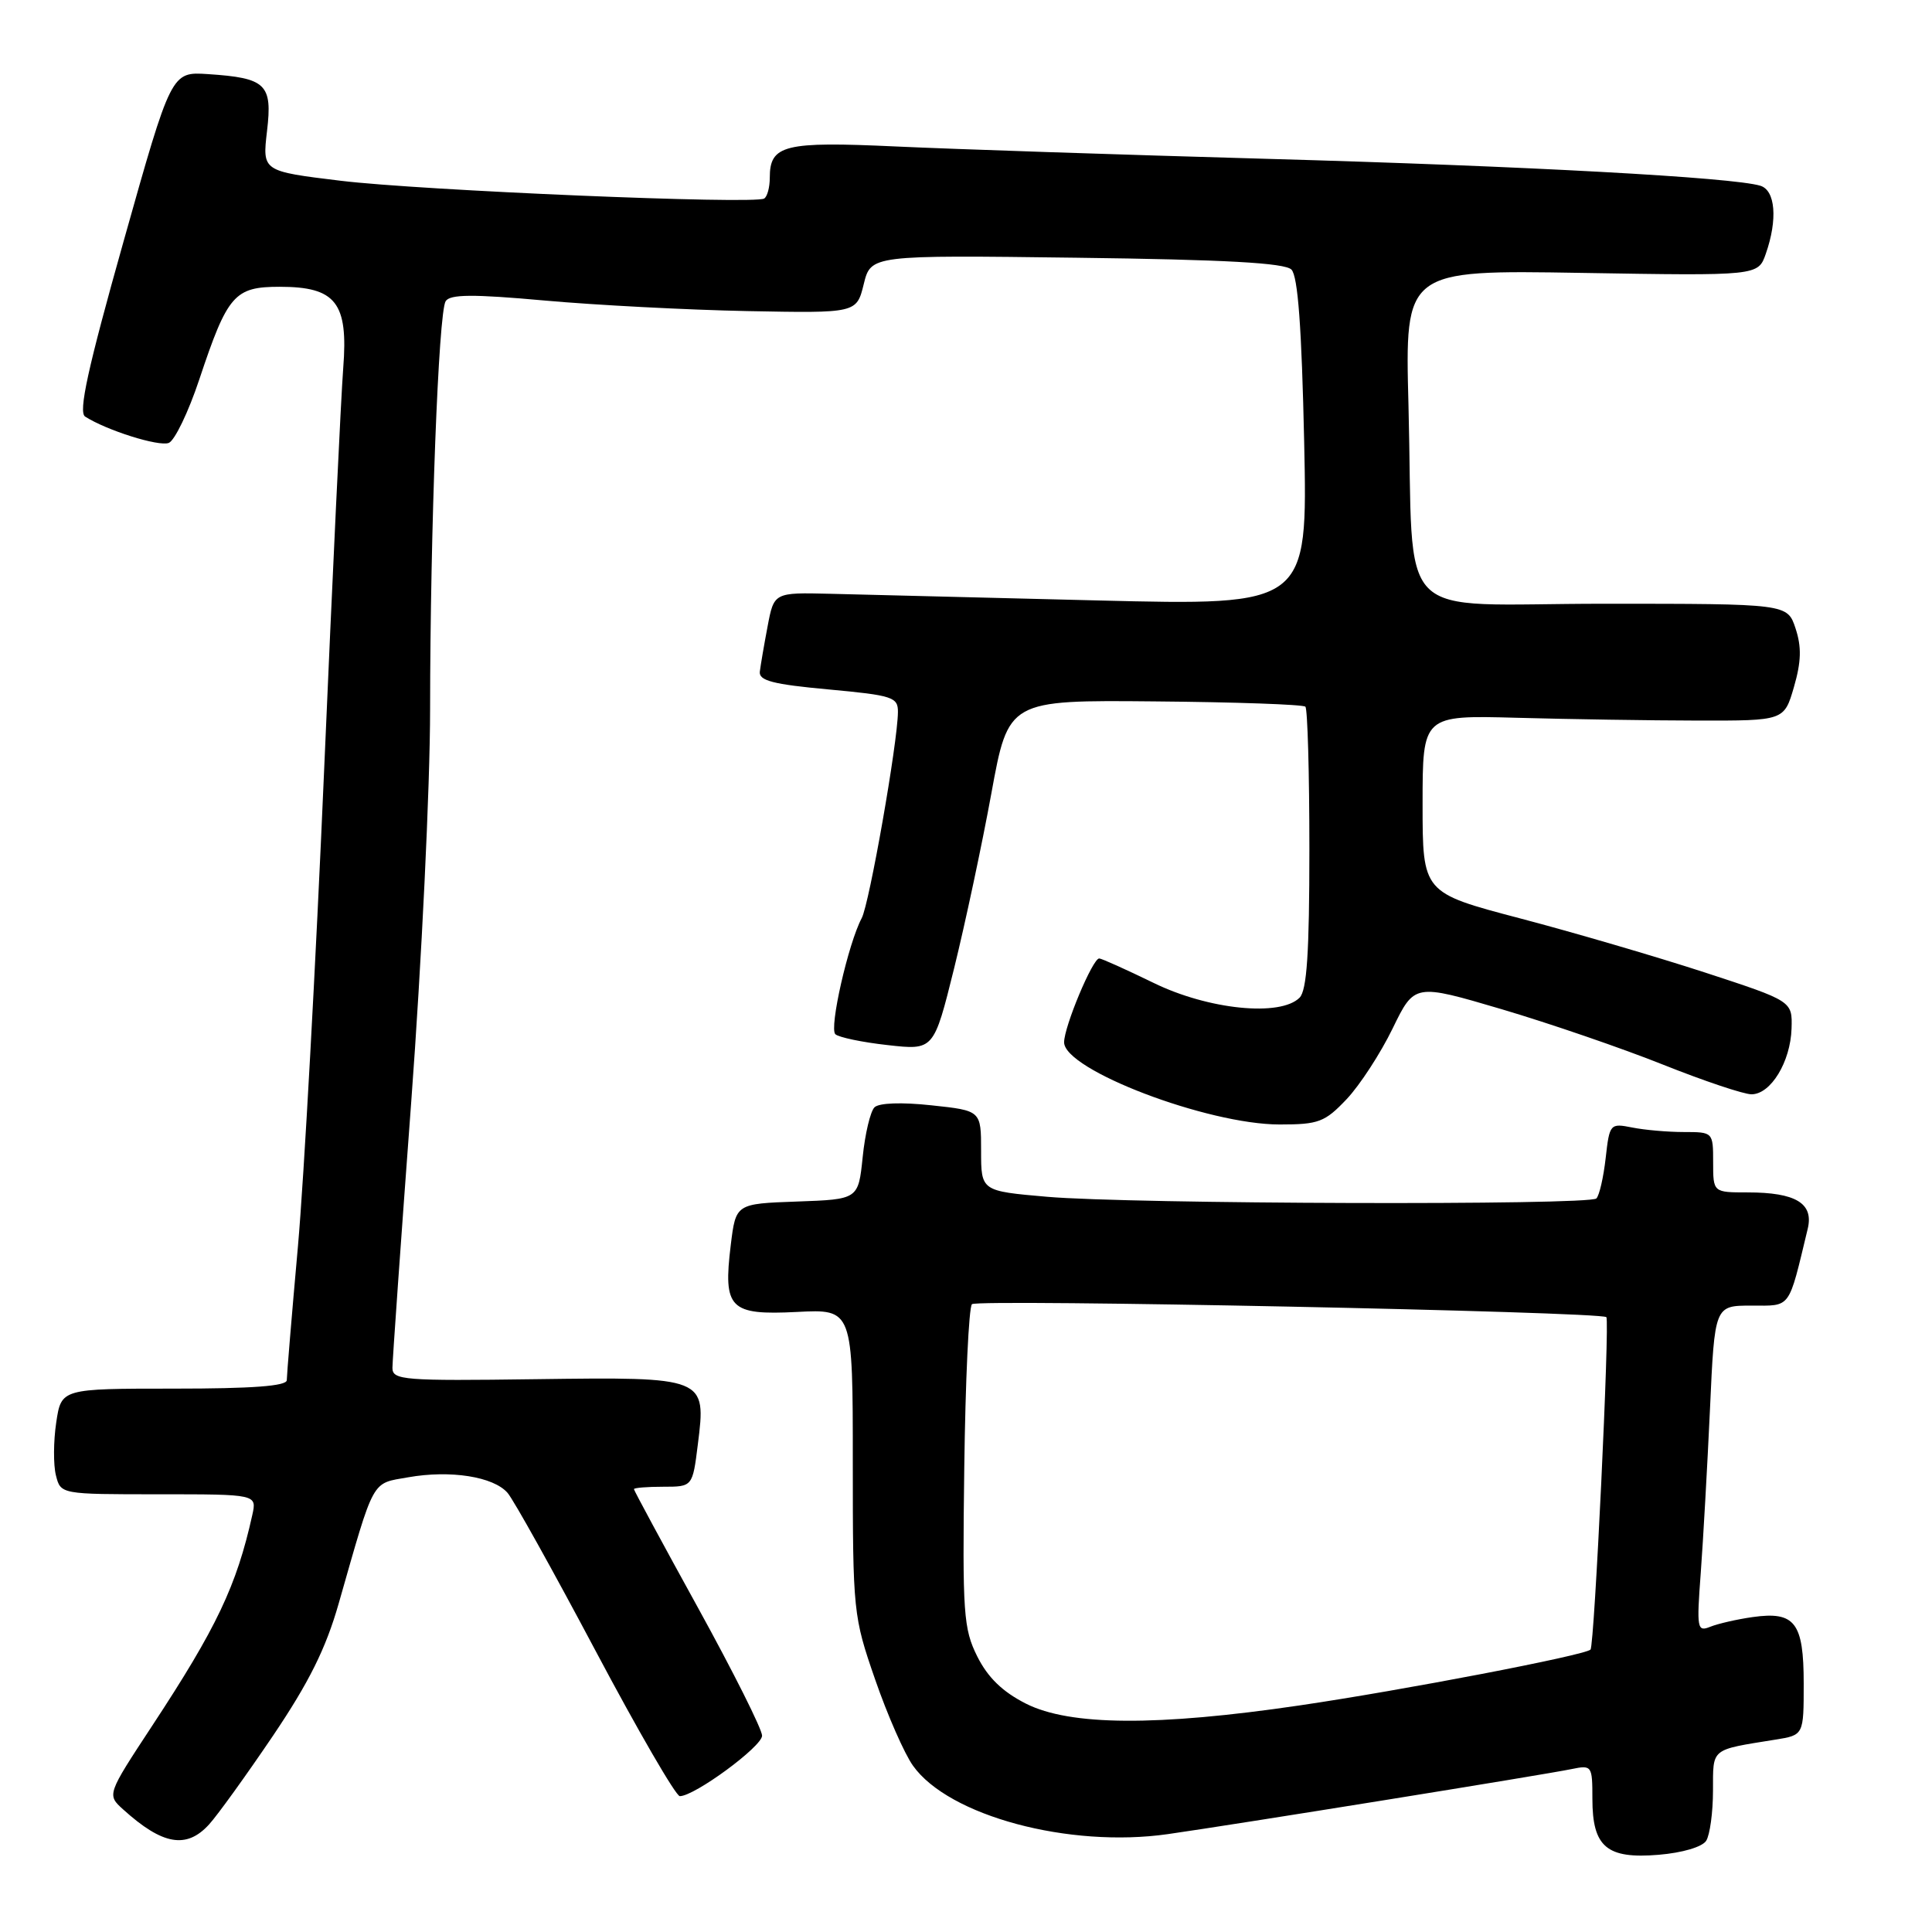 <?xml version="1.0" encoding="UTF-8" standalone="no"?>
<!DOCTYPE svg PUBLIC "-//W3C//DTD SVG 1.1//EN" "http://www.w3.org/Graphics/SVG/1.1/DTD/svg11.dtd" >
<svg xmlns="http://www.w3.org/2000/svg" xmlns:xlink="http://www.w3.org/1999/xlink" version="1.1" viewBox="0 0 256 256">
 <g >
 <path fill="currentColor"
d=" M 226.08 243.91 C 226.57 243.13 226.98 240.15 226.98 237.27 C 227.00 231.56 226.57 231.91 235.25 230.51 C 239.00 229.91 239.00 229.91 239.00 223.08 C 239.00 214.99 237.84 213.48 232.24 214.27 C 230.18 214.56 227.66 215.14 226.63 215.55 C 224.88 216.26 224.80 215.84 225.36 208.40 C 225.68 204.06 226.23 194.31 226.58 186.75 C 227.20 173.00 227.20 173.00 232.06 173.00 C 237.39 173.00 236.93 173.62 239.53 162.83 C 240.35 159.45 237.96 158.00 231.57 158.00 C 227.00 158.00 227.00 158.00 227.00 154.00 C 227.00 150.02 226.98 150.00 223.12 150.00 C 220.99 150.00 217.91 149.73 216.27 149.40 C 213.35 148.82 213.27 148.91 212.76 153.45 C 212.47 156.01 211.92 158.41 211.53 158.80 C 210.60 159.73 149.87 159.55 138.75 158.58 C 130.00 157.82 130.00 157.82 130.00 152.49 C 130.00 147.16 130.00 147.16 123.42 146.46 C 119.46 146.03 116.46 146.14 115.87 146.73 C 115.33 147.27 114.62 150.24 114.31 153.32 C 113.73 158.92 113.73 158.92 105.61 159.21 C 97.50 159.50 97.50 159.50 96.83 164.97 C 95.80 173.40 96.68 174.29 105.59 173.84 C 113.00 173.46 113.00 173.46 113.00 193.73 C 113.00 213.60 113.06 214.17 115.96 222.54 C 117.58 227.23 119.84 232.38 120.98 233.97 C 125.71 240.62 141.66 244.90 154.75 243.03 C 163.60 241.77 204.71 235.15 208.25 234.41 C 210.93 233.86 211.00 233.96 211.00 238.35 C 211.00 244.74 212.90 246.34 219.77 245.77 C 222.91 245.51 225.56 244.73 226.08 243.91 Z  M 27.70 241.75 C 28.83 240.51 32.64 235.22 36.17 230.00 C 40.94 222.93 43.17 218.45 44.87 212.50 C 49.68 195.66 49.16 196.62 54.08 195.75 C 59.68 194.76 65.40 195.66 67.26 197.82 C 68.06 198.75 73.30 208.16 78.92 218.75 C 84.54 229.34 89.56 238.00 90.08 238.00 C 92.03 238.00 100.96 231.44 100.98 229.99 C 100.99 229.16 97.17 221.54 92.50 213.06 C 87.82 204.57 84.00 197.49 84.00 197.32 C 84.00 197.14 85.75 197.00 87.88 197.00 C 91.77 197.00 91.77 197.00 92.47 191.37 C 93.59 182.46 93.56 182.45 70.95 182.75 C 53.46 182.99 52.00 182.87 52.00 181.25 C 52.00 180.29 53.12 164.43 54.49 146.00 C 55.86 127.57 56.99 104.17 56.99 94.00 C 57.01 70.13 58.10 41.45 59.05 39.91 C 59.63 38.99 62.61 38.96 72.15 39.82 C 78.94 40.43 91.03 41.06 99.00 41.22 C 113.50 41.50 113.50 41.50 114.45 37.65 C 115.40 33.80 115.40 33.80 142.65 34.15 C 162.40 34.40 170.24 34.84 171.12 35.72 C 171.98 36.58 172.48 43.40 172.81 58.60 C 173.27 80.25 173.27 80.25 145.38 79.56 C 130.05 79.18 114.14 78.78 110.03 78.68 C 102.56 78.50 102.56 78.50 101.71 83.00 C 101.24 85.47 100.78 88.17 100.68 89.00 C 100.54 90.19 102.44 90.68 109.75 91.35 C 118.29 92.14 119.00 92.37 118.98 94.35 C 118.95 98.40 115.19 119.78 114.18 121.66 C 112.41 124.98 109.84 136.25 110.69 137.04 C 111.13 137.45 114.25 138.11 117.62 138.48 C 123.73 139.17 123.73 139.17 126.42 128.33 C 127.89 122.37 130.12 111.93 131.36 105.13 C 133.62 92.76 133.62 92.76 153.03 92.94 C 163.71 93.03 172.68 93.35 172.97 93.64 C 173.26 93.93 173.50 102.43 173.50 112.53 C 173.50 126.26 173.17 131.22 172.20 132.20 C 169.65 134.75 160.12 133.79 152.86 130.24 C 149.20 128.46 145.96 127.00 145.65 127.00 C 144.78 127.00 141.00 136.03 141.00 138.11 C 141.00 141.76 159.99 149.00 169.56 149.00 C 174.74 149.00 175.55 148.69 178.45 145.63 C 180.20 143.77 182.93 139.57 184.53 136.28 C 187.43 130.32 187.43 130.32 198.96 133.72 C 205.31 135.60 214.93 138.90 220.36 141.07 C 225.78 143.23 231.05 145.00 232.08 145.00 C 234.64 145.00 237.25 140.70 237.39 136.29 C 237.50 132.65 237.50 132.65 225.88 128.85 C 219.49 126.77 208.47 123.54 201.38 121.68 C 188.50 118.29 188.50 118.29 188.50 106.53 C 188.50 94.77 188.50 94.77 201.00 95.11 C 207.88 95.30 218.65 95.47 224.95 95.48 C 236.41 95.50 236.41 95.50 237.71 91.02 C 238.68 87.67 238.73 85.72 237.92 83.27 C 236.84 80.00 236.84 80.00 212.48 80.00 C 184.21 80.00 187.39 83.24 186.63 53.64 C 186.16 35.77 186.16 35.77 209.56 36.16 C 232.96 36.55 232.96 36.55 233.98 33.62 C 235.57 29.08 235.25 25.21 233.25 24.61 C 229.60 23.50 202.23 22.01 168.00 21.05 C 148.47 20.50 126.31 19.76 118.74 19.41 C 103.89 18.72 102.00 19.19 102.00 23.56 C 102.00 24.84 101.66 26.08 101.25 26.31 C 99.89 27.10 55.71 25.24 45.13 23.95 C 34.76 22.69 34.76 22.69 35.38 17.38 C 36.12 11.15 35.27 10.33 27.55 9.82 C 22.70 9.50 22.70 9.50 16.38 31.96 C 11.63 48.82 10.36 54.61 11.28 55.20 C 14.12 57.02 21.03 59.20 22.36 58.69 C 23.14 58.39 24.97 54.60 26.41 50.27 C 30.15 39.05 31.06 38.00 37.06 38.00 C 44.51 38.00 46.16 40.11 45.48 48.76 C 45.19 52.47 44.05 76.42 42.95 102.00 C 41.85 127.58 40.29 155.98 39.48 165.13 C 38.66 174.27 38.00 182.26 38.00 182.88 C 38.00 183.66 33.43 184.00 23.06 184.00 C 8.12 184.00 8.12 184.00 7.45 188.49 C 7.08 190.96 7.06 194.11 7.41 195.49 C 8.04 198.00 8.04 198.00 21.04 198.00 C 34.04 198.00 34.04 198.00 33.43 200.75 C 31.35 210.12 28.71 215.68 20.18 228.65 C 14.16 237.81 14.16 237.81 16.33 239.77 C 21.54 244.48 24.71 245.03 27.70 241.75 Z  M 135.96 225.75 C 132.85 224.18 130.90 222.29 129.50 219.50 C 127.66 215.82 127.52 213.81 127.77 194.53 C 127.92 183.00 128.37 173.23 128.79 172.81 C 129.49 172.11 212.09 173.80 212.85 174.53 C 213.32 174.98 211.27 218.06 210.75 218.58 C 209.99 219.34 185.88 223.97 172.18 225.98 C 153.28 228.76 141.78 228.68 135.96 225.75 Z "/>
</g>
</svg>